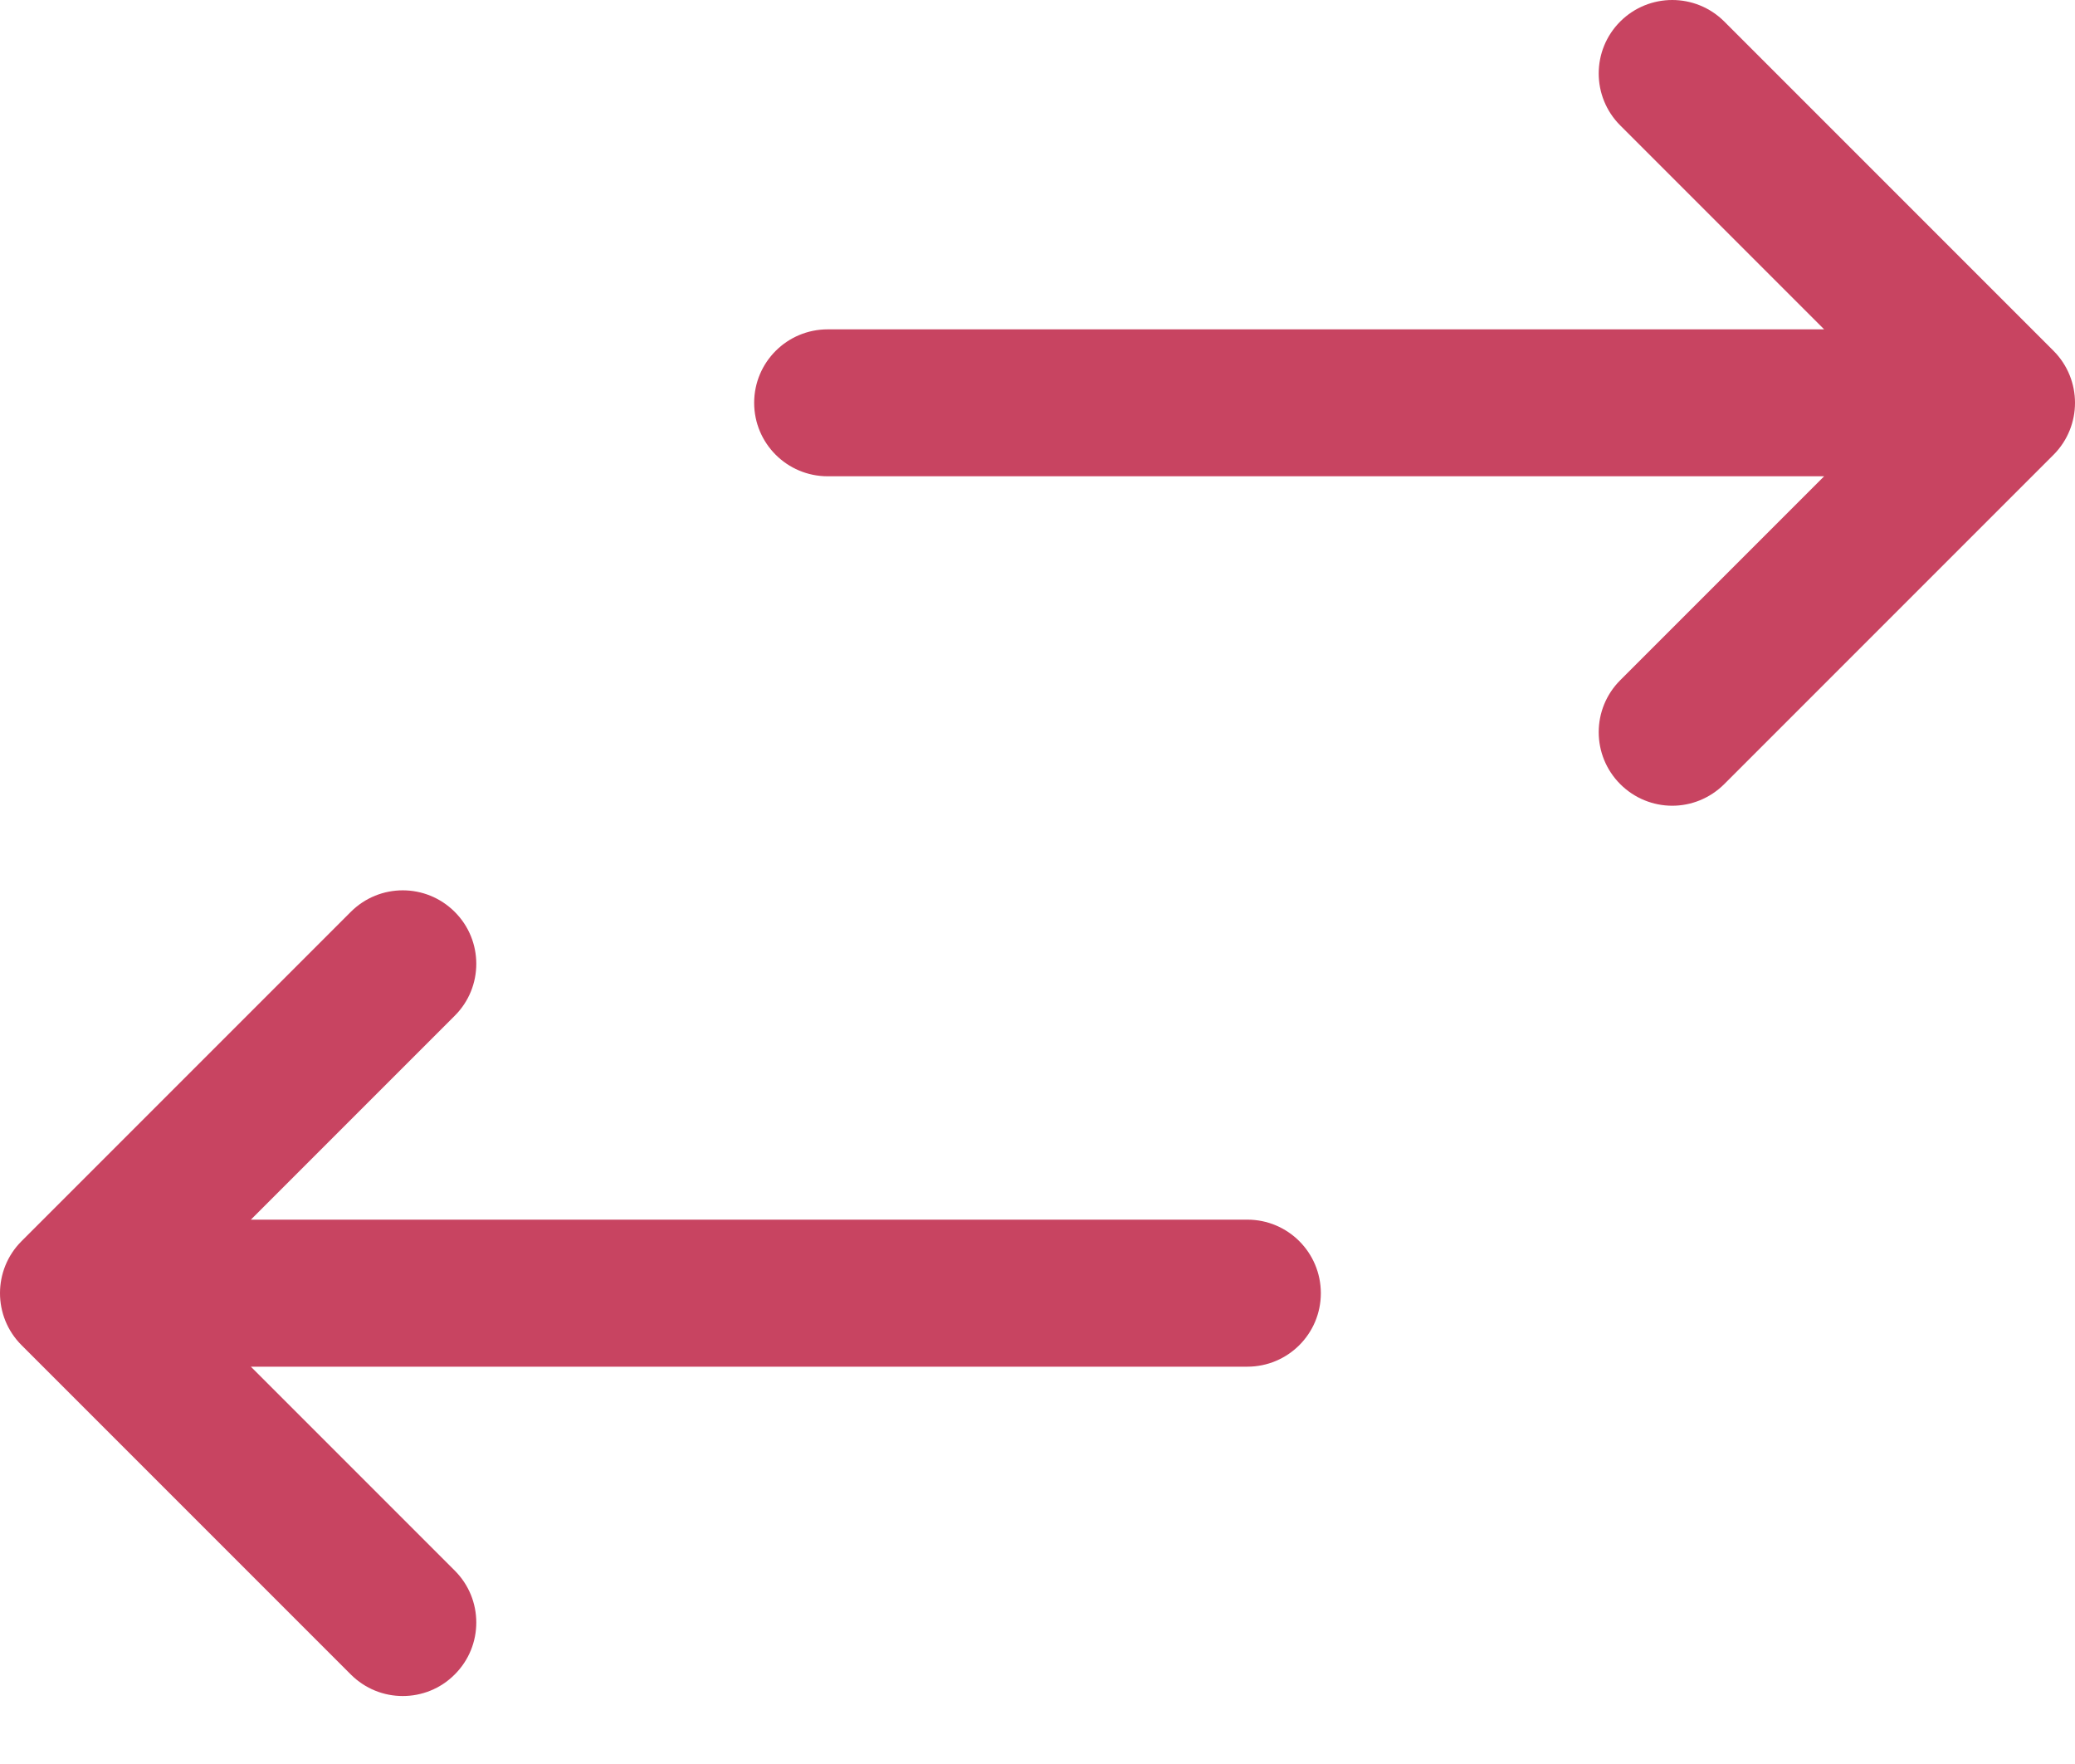 <svg width="20" height="17" viewBox="0 0 20 17" fill="none" xmlns="http://www.w3.org/2000/svg">
  <path fill-rule="evenodd" clip-rule="evenodd" d="M16.619 0.207L19.793 3.381C20.069 3.658 20.069 4.106 19.793 4.383L16.619 7.557C16.48 7.695 16.299 7.765 16.118 7.765C15.937 7.765 15.755 7.695 15.617 7.557C15.34 7.28 15.34 6.832 15.617 6.555L17.582 4.59H7.978C7.586 4.59 7.269 4.273 7.269 3.882C7.269 3.491 7.586 3.174 7.978 3.174H17.582L15.617 1.209C15.34 0.932 15.34 0.484 15.617 0.207C15.894 -0.069 16.342 -0.069 16.619 0.207ZM2.418 11.754H12.023C12.414 11.754 12.731 12.071 12.731 12.463C12.731 12.854 12.414 13.171 12.022 13.171H2.418L4.383 15.136C4.66 15.412 4.66 15.861 4.383 16.137C4.245 16.276 4.063 16.345 3.882 16.345C3.701 16.345 3.52 16.276 3.381 16.137L0.207 12.963C-0.069 12.687 -0.069 12.238 0.207 11.962L3.381 8.788C3.658 8.511 4.106 8.511 4.383 8.788C4.66 9.064 4.66 9.513 4.383 9.789L2.418 11.754Z" fill="#C84461"/>
</svg>

